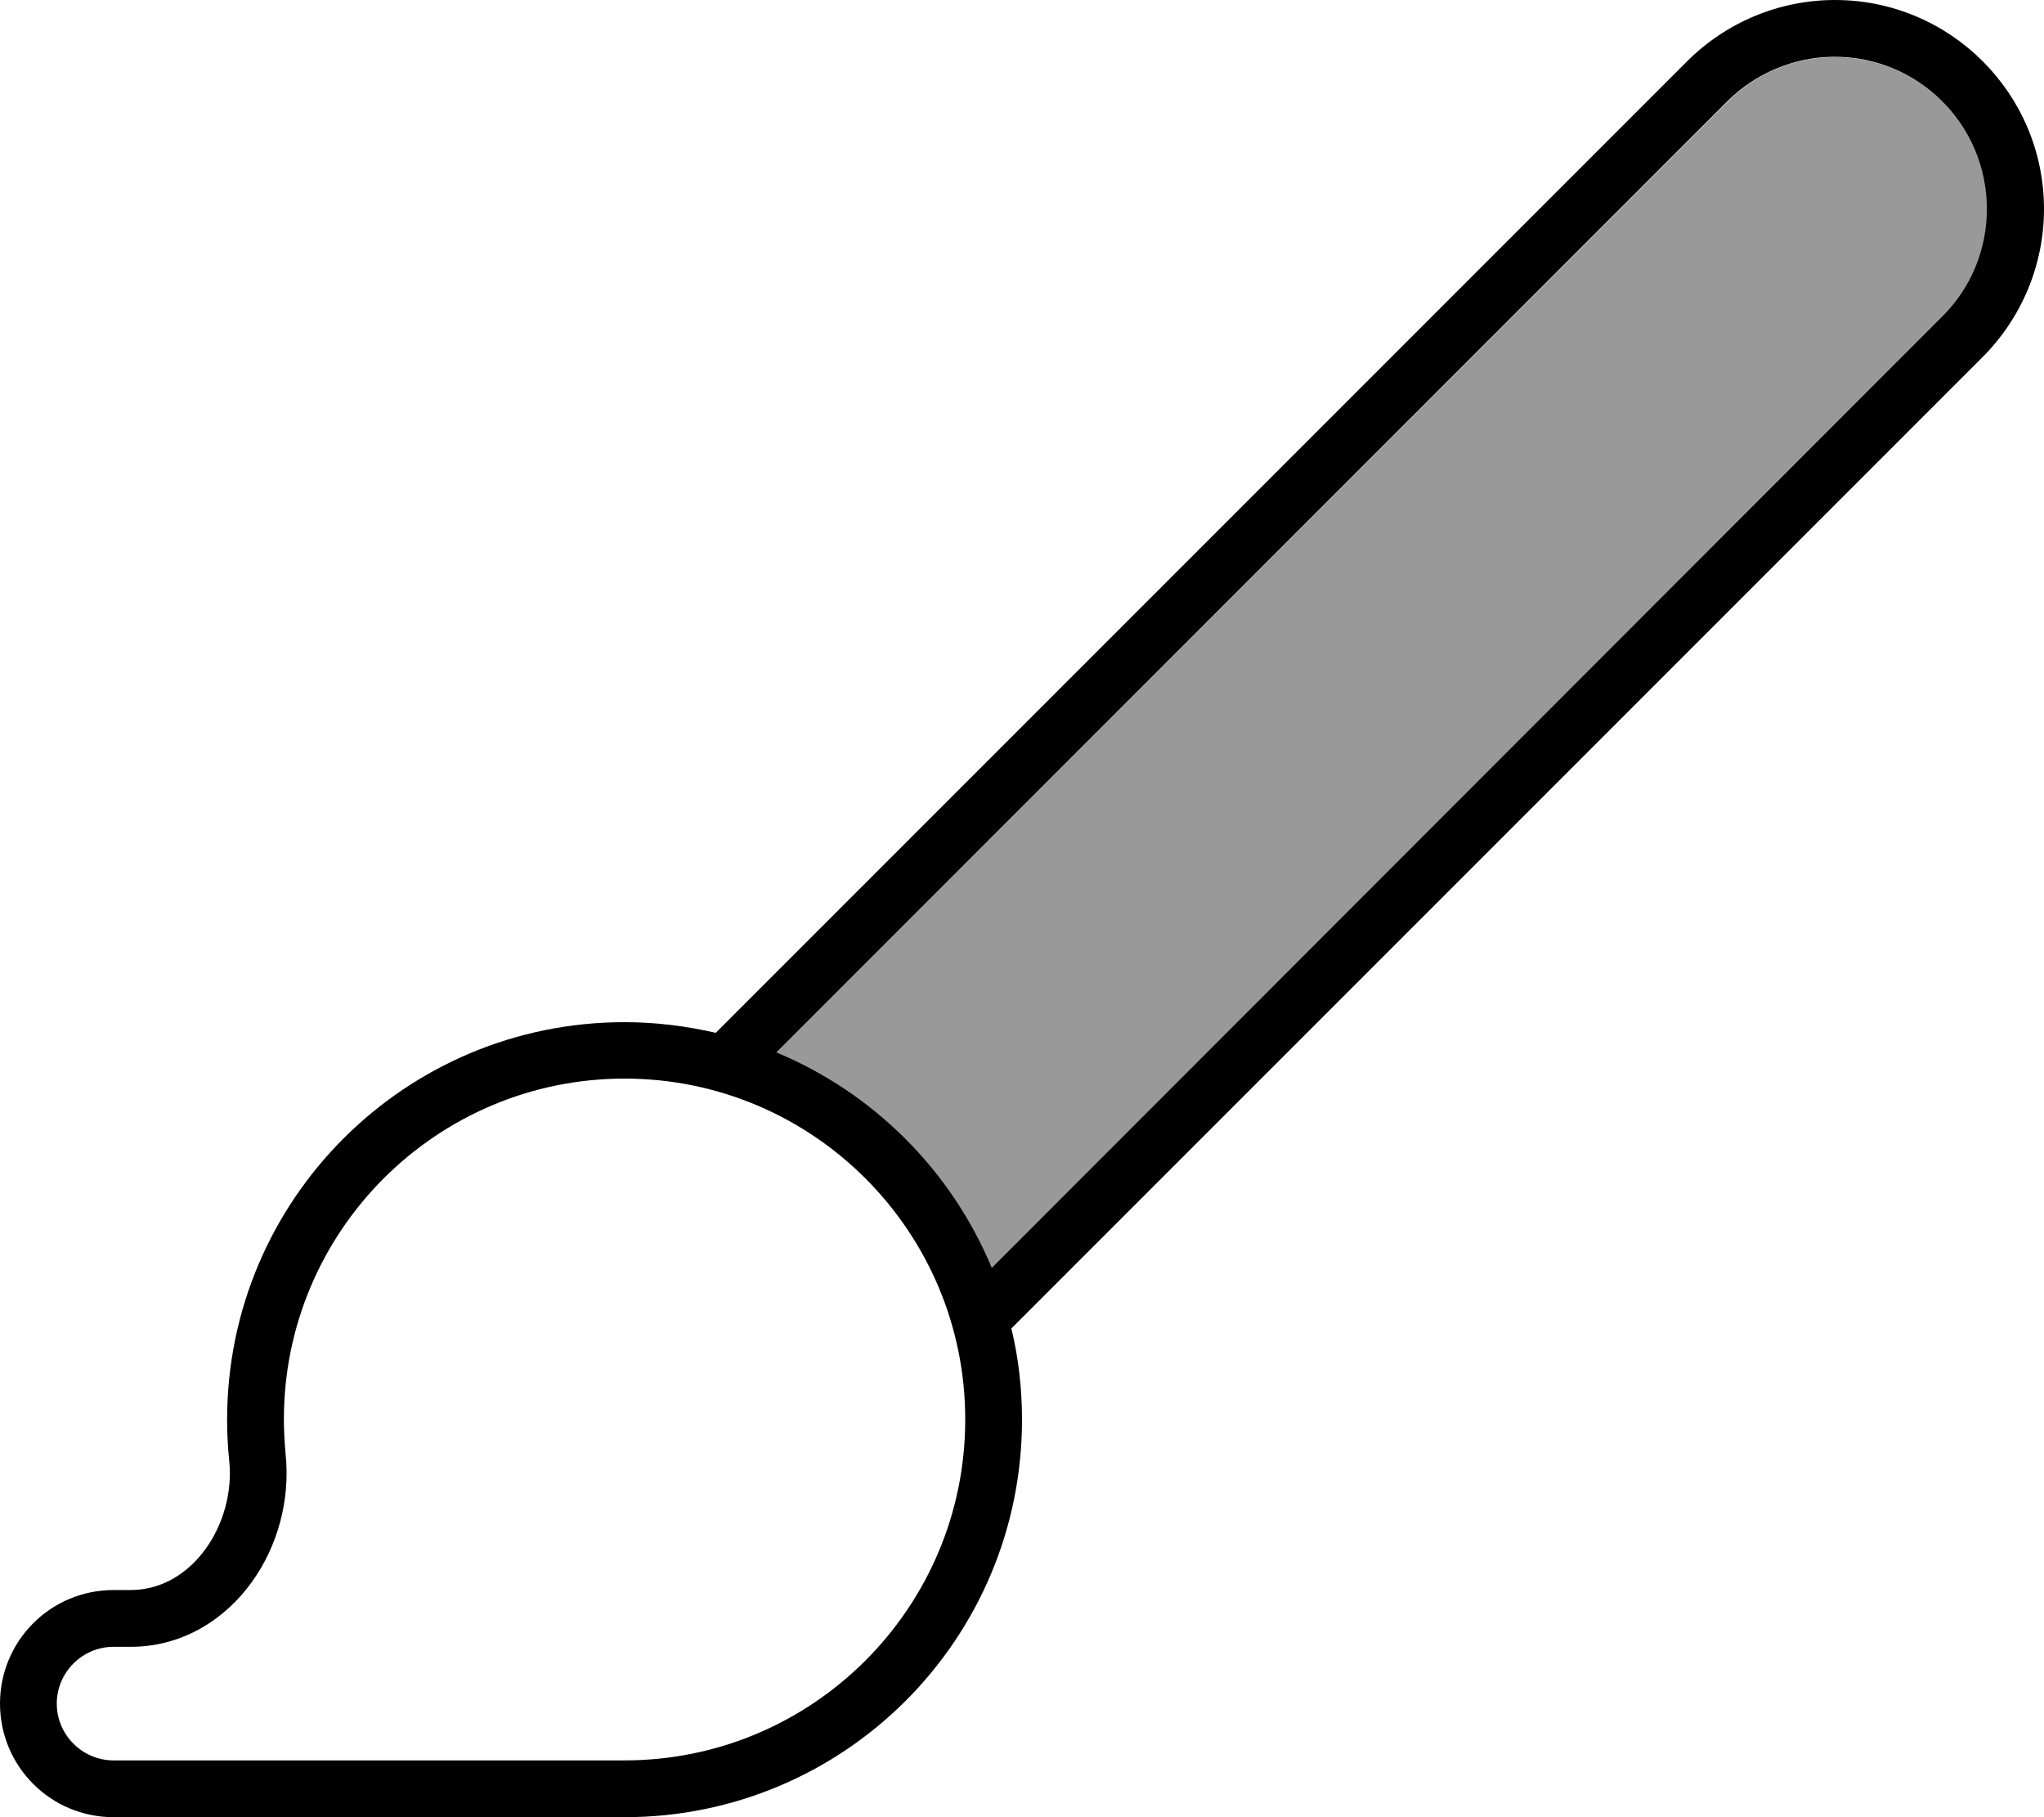 <svg xmlns="http://www.w3.org/2000/svg" viewBox="0 0 576 512"><!--! Font Awesome Pro 7.0.0 by @fontawesome - https://fontawesome.com License - https://fontawesome.com/license (Commercial License) Copyright 2025 Fonticons, Inc. --><path style="fill:currentColor;opacity:.4" d="M218.8 296.5c27.4 11.4 49.3 33.3 60.7 60.7L547.4 89.3c8-8 12.6-19 12.6-30.3 0-23.7-19.2-42.9-42.9-42.9-11.4 0-22.3 4.5-30.3 12.6L218.8 296.5z"/><path style="fill:currentColor;opacity:1" d="M517.1 0c-15.6 0-30.6 6.2-41.7 17.3L201.7 291c-8.3-1.9-16.9-3-25.7-3-61.9 0-112 50.1-112 112 0 3.9 .2 7.8 .6 11.6 1.8 17.5-10.2 36.4-27.8 36.4L32 448c-17.7 0-32 14.3-32 32s14.3 32 32 32l144 0c61.9 0 112-50.1 112-112 0-8.9-1-17.5-3-25.7L558.7 100.6c11-11 17.3-26 17.3-41.7 0-32.5-26.4-58.9-58.9-58.9zM279.5 357.2c-11.4-27.4-33.3-49.3-60.7-60.7L486.7 28.6c8-8 19-12.6 30.3-12.6 23.7 0 42.9 19.2 42.9 42.9 0 11.4-4.5 22.3-12.6 30.3L279.5 357.2zM272 400c0 53-43 96-96 96L32 496c-8.8 0-16-7.2-16-16s7.2-16 16-16l4.8 0c15 0 26.9-8.1 34.2-18.3 7.2-10 10.8-23 9.5-35.8-.3-3.3-.5-6.6-.5-10 0-53 43-96 96-96s96 43 96 96z"/></svg>